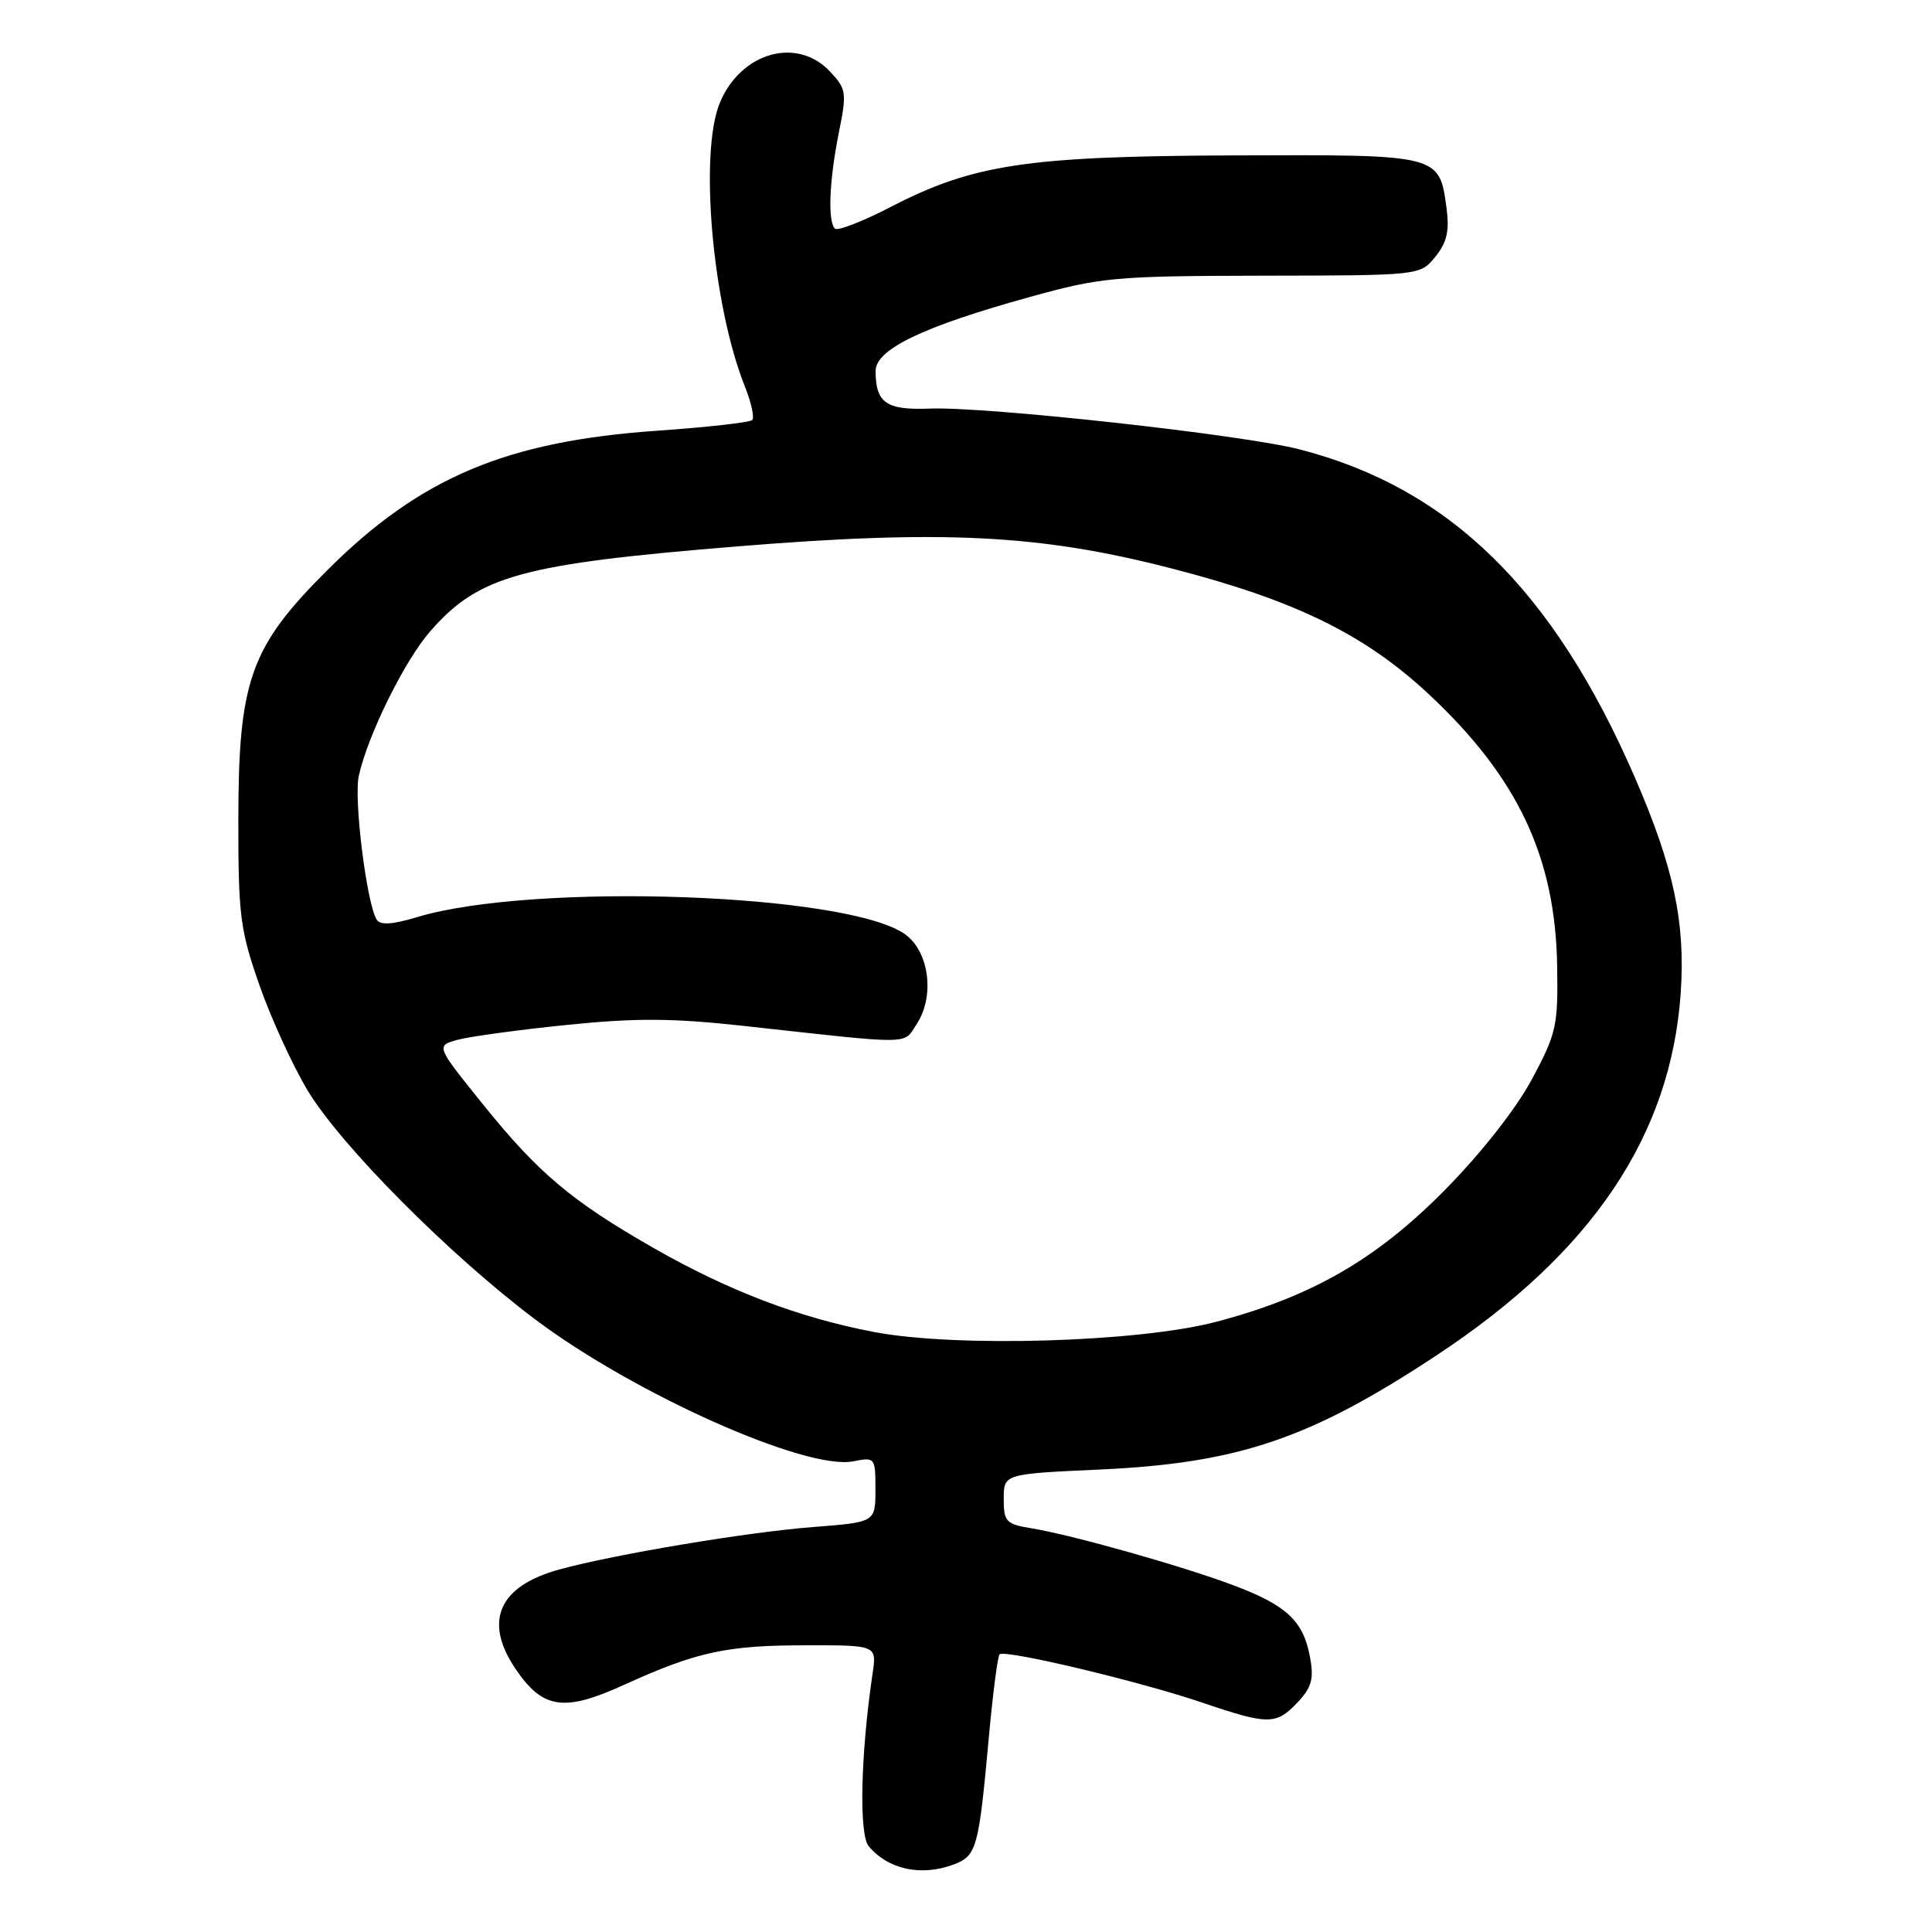 <?xml version="1.0" encoding="UTF-8" standalone="no"?>
<!DOCTYPE svg PUBLIC "-//W3C//DTD SVG 1.1//EN" "http://www.w3.org/Graphics/SVG/1.1/DTD/svg11.dtd" >
<svg xmlns="http://www.w3.org/2000/svg" xmlns:xlink="http://www.w3.org/1999/xlink" version="1.1" viewBox="0 0 256 256">
 <g >
 <path fill="currentColor"
d=" M 126.41 247.04 C 129.40 245.90 129.69 244.85 130.99 230.59 C 131.53 224.60 132.19 219.47 132.45 219.21 C 133.14 218.53 150.99 222.78 159.29 225.60 C 168.08 228.59 169.10 228.58 171.95 225.56 C 173.83 223.55 174.12 222.46 173.57 219.50 C 172.67 214.75 170.46 212.69 163.36 210.03 C 156.50 207.46 142.12 203.41 136.75 202.52 C 133.30 201.96 133.00 201.65 133.00 198.61 C 133.00 195.30 133.00 195.30 145.75 194.72 C 164.15 193.87 173.63 190.65 190.50 179.49 C 211.02 165.92 221.42 150.41 222.71 131.50 C 223.33 122.21 221.78 114.91 216.66 103.09 C 205.86 78.18 192.08 64.67 172.22 59.55 C 164.68 57.60 130.66 53.85 123.17 54.14 C 117.44 54.36 116.04 53.40 116.02 49.19 C 116.00 46.29 122.25 43.28 136.50 39.34 C 145.92 36.73 147.70 36.57 167.34 36.53 C 188.18 36.50 188.18 36.50 190.19 34.02 C 191.72 32.13 192.07 30.59 191.68 27.63 C 190.71 20.45 190.88 20.49 163.71 20.59 C 136.08 20.69 128.98 21.75 117.99 27.44 C 114.29 29.35 110.97 30.64 110.63 30.29 C 109.66 29.33 109.88 23.93 111.14 17.63 C 112.23 12.25 112.16 11.80 109.97 9.47 C 105.61 4.82 98.18 6.93 95.39 13.60 C 92.62 20.24 94.40 40.45 98.70 51.21 C 99.55 53.34 99.99 55.34 99.67 55.66 C 99.35 55.98 93.70 56.61 87.12 57.07 C 67.07 58.46 55.70 63.27 43.39 75.53 C 33.18 85.71 31.60 90.14 31.58 108.50 C 31.57 121.26 31.81 123.21 34.36 130.49 C 35.89 134.89 38.78 141.19 40.76 144.49 C 45.18 151.82 59.55 166.28 70.89 174.81 C 84.07 184.72 106.85 194.88 113.08 193.63 C 115.95 193.06 116.00 193.13 116.00 197.38 C 116.00 201.70 116.00 201.70 107.74 202.34 C 99.14 203.00 81.63 205.92 74.20 207.94 C 66.11 210.13 64.03 214.77 68.28 221.09 C 71.91 226.47 74.70 226.89 82.69 223.25 C 92.35 218.86 96.26 218.01 106.84 218.01 C 116.18 218.00 116.18 218.00 115.62 221.75 C 114.04 232.44 113.80 243.05 115.10 244.62 C 117.68 247.73 122.10 248.67 126.41 247.04 Z  M 115.83 176.50 C 105.88 174.61 96.52 171.04 86.54 165.33 C 75.73 159.15 71.30 155.41 63.96 146.29 C 57.75 138.58 57.75 138.58 60.63 137.78 C 62.21 137.35 68.71 136.46 75.08 135.81 C 84.30 134.87 89.10 134.90 98.58 135.94 C 121.33 138.45 119.64 138.47 121.48 135.67 C 123.87 132.02 123.14 126.17 120.00 123.85 C 112.58 118.37 70.71 116.87 55.24 121.53 C 51.95 122.52 50.38 122.61 49.91 121.85 C 48.58 119.70 46.86 105.90 47.54 102.82 C 48.73 97.40 53.63 87.49 57.04 83.61 C 63.48 76.27 69.09 74.73 97.81 72.39 C 124.90 70.19 137.75 70.83 155.00 75.26 C 171.54 79.50 180.82 84.03 189.37 92.03 C 201.12 103.02 206.10 113.58 206.33 128.00 C 206.46 135.93 206.24 136.94 202.99 143.00 C 200.90 146.90 196.30 152.76 191.50 157.63 C 182.42 166.85 173.83 171.81 161.14 175.15 C 150.88 177.85 126.71 178.57 115.83 176.50 Z "/>
</g>
</svg>